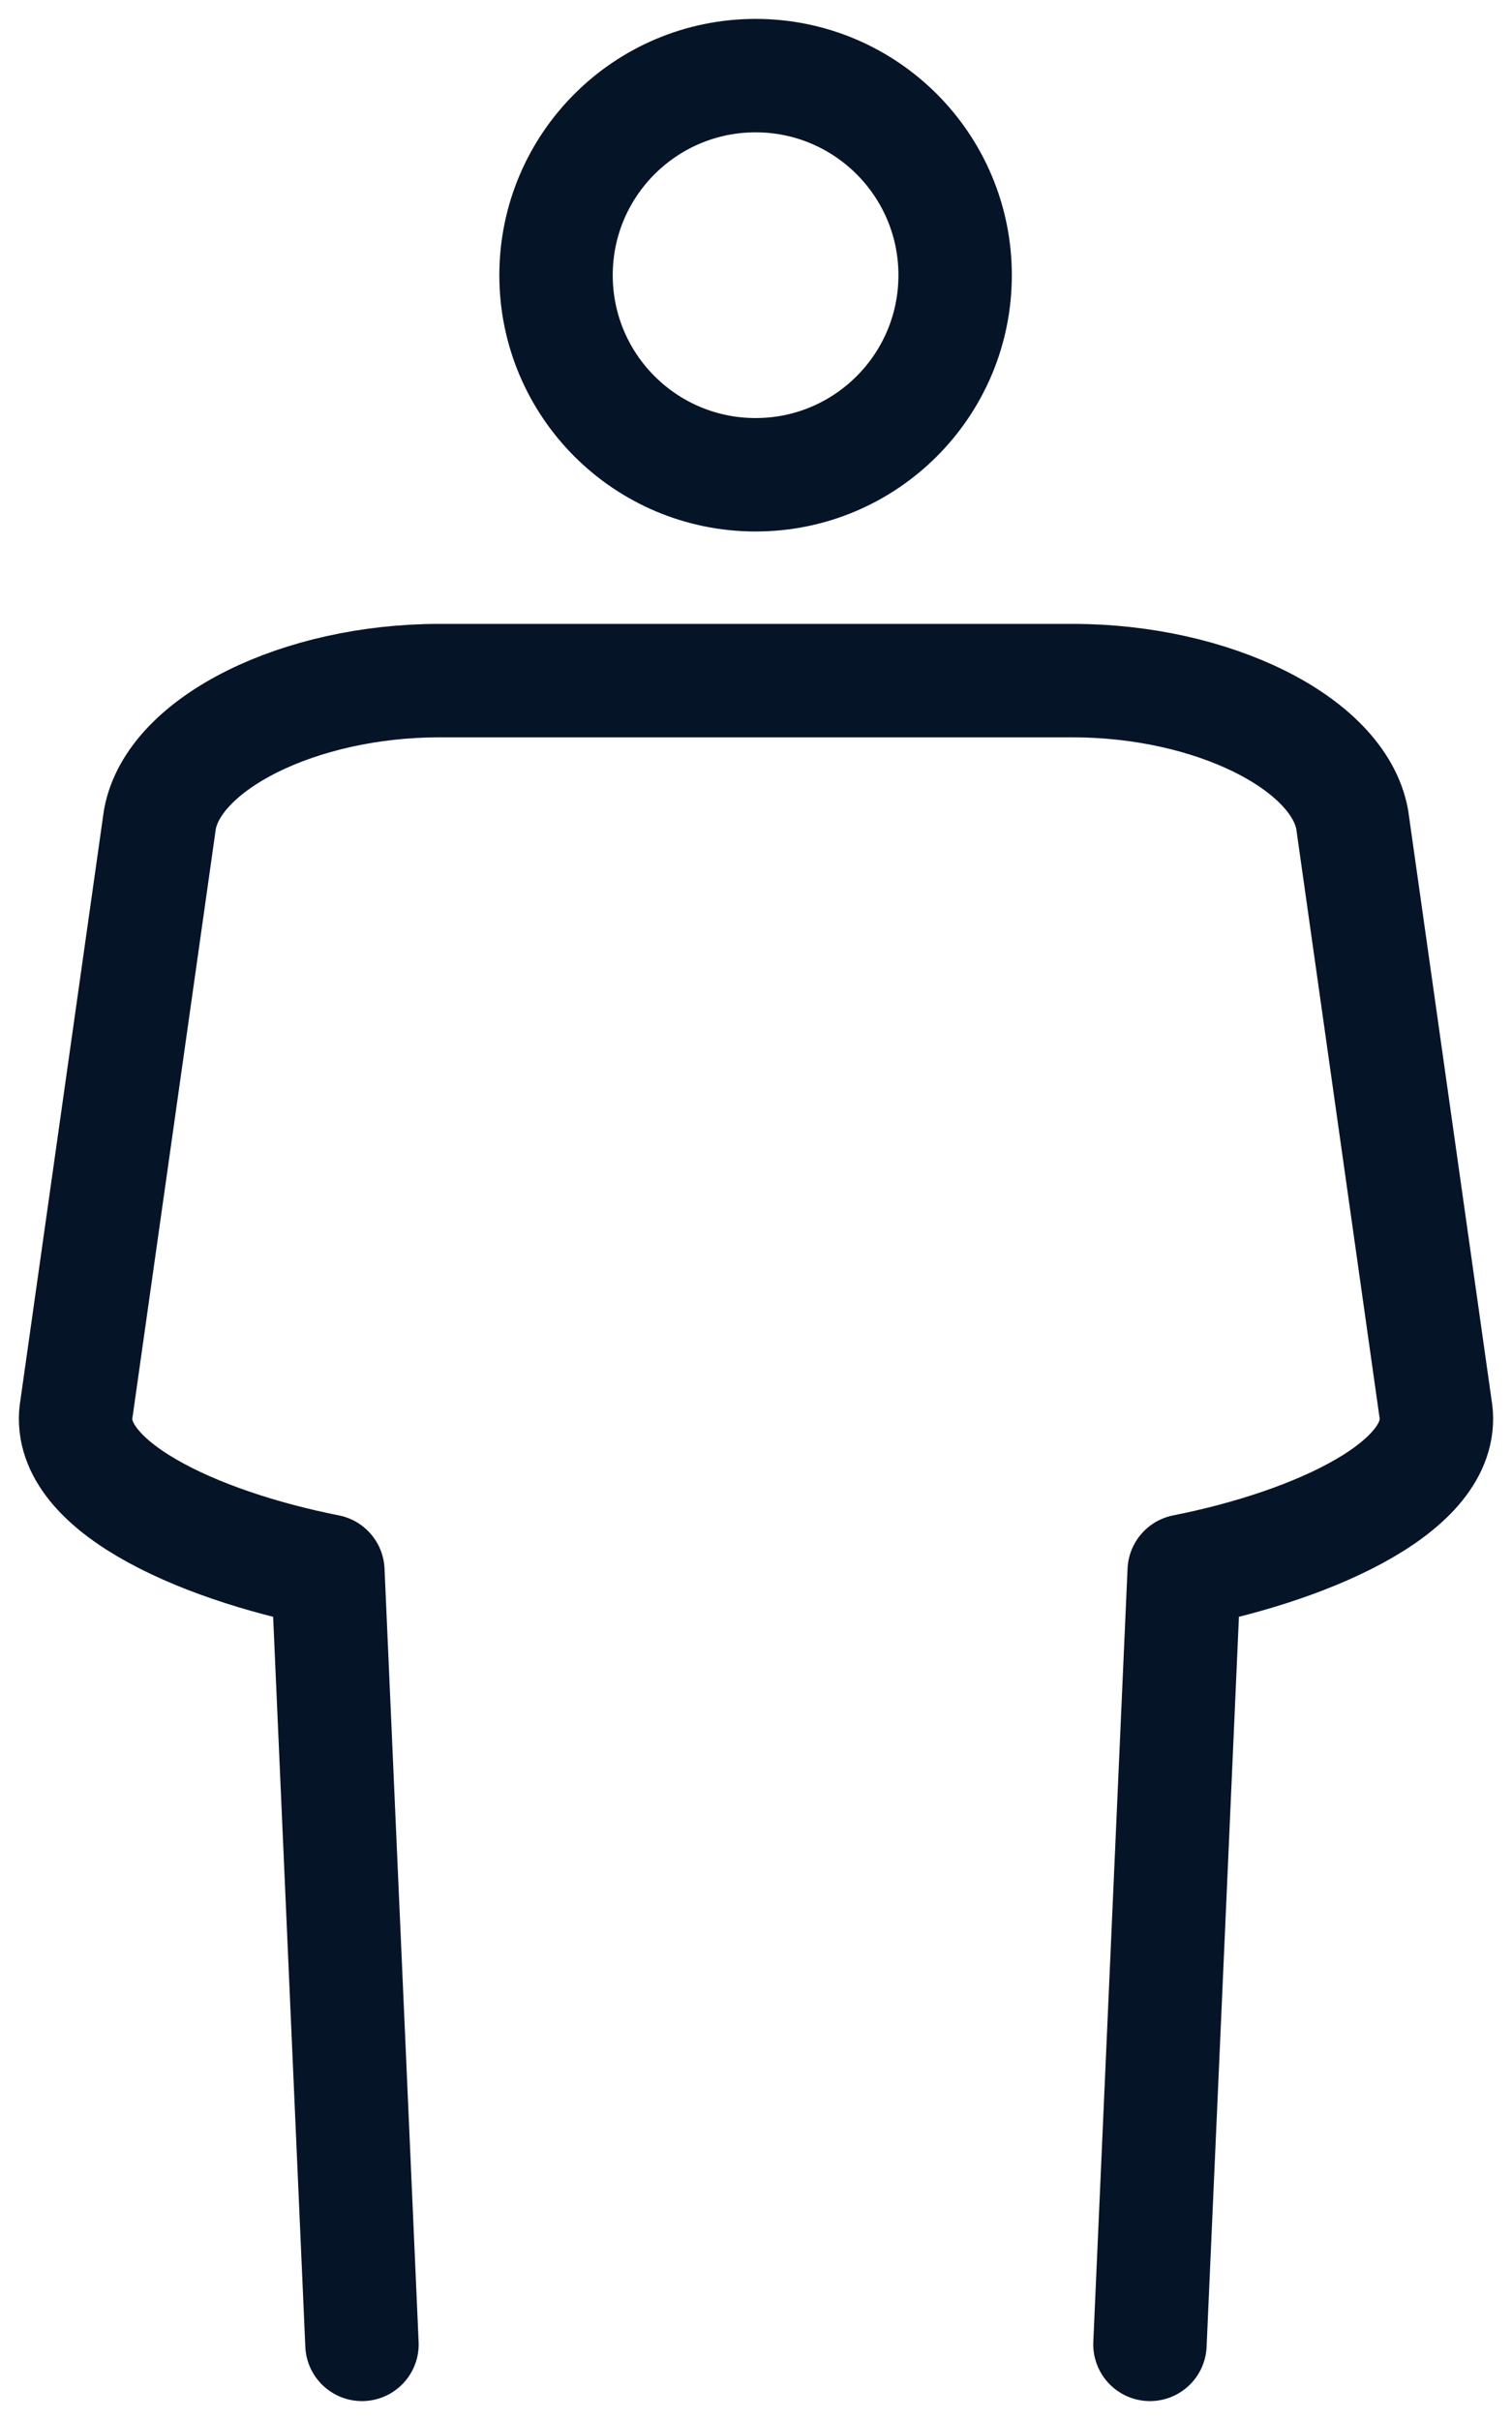 <svg width="20" height="32" viewBox="0 0 20 32" fill="none" xmlns="http://www.w3.org/2000/svg">
<path d="M9.995 6.278C11.452 6.278 12.634 5.097 12.634 3.639C12.634 2.182 11.452 1 9.995 1C8.537 1 7.355 2.182 7.355 3.639C7.355 5.097 8.537 6.278 9.995 6.278Z" stroke="#061428" stroke-width="1.5" stroke-miterlimit="10"/>
<path d="M15.211 31L15.664 20.774C17.41 20.428 19.171 19.625 18.987 18.617L17.886 10.835C17.701 9.826 16.039 9 14.193 9H5.808C3.962 9 2.299 9.826 2.115 10.835L1.013 18.617C0.829 19.626 2.589 20.428 4.337 20.774L4.788 31" stroke="#061428" stroke-width="1.5" stroke-miterlimit="10" stroke-linecap="round" stroke-linejoin="round"/>
</svg>
